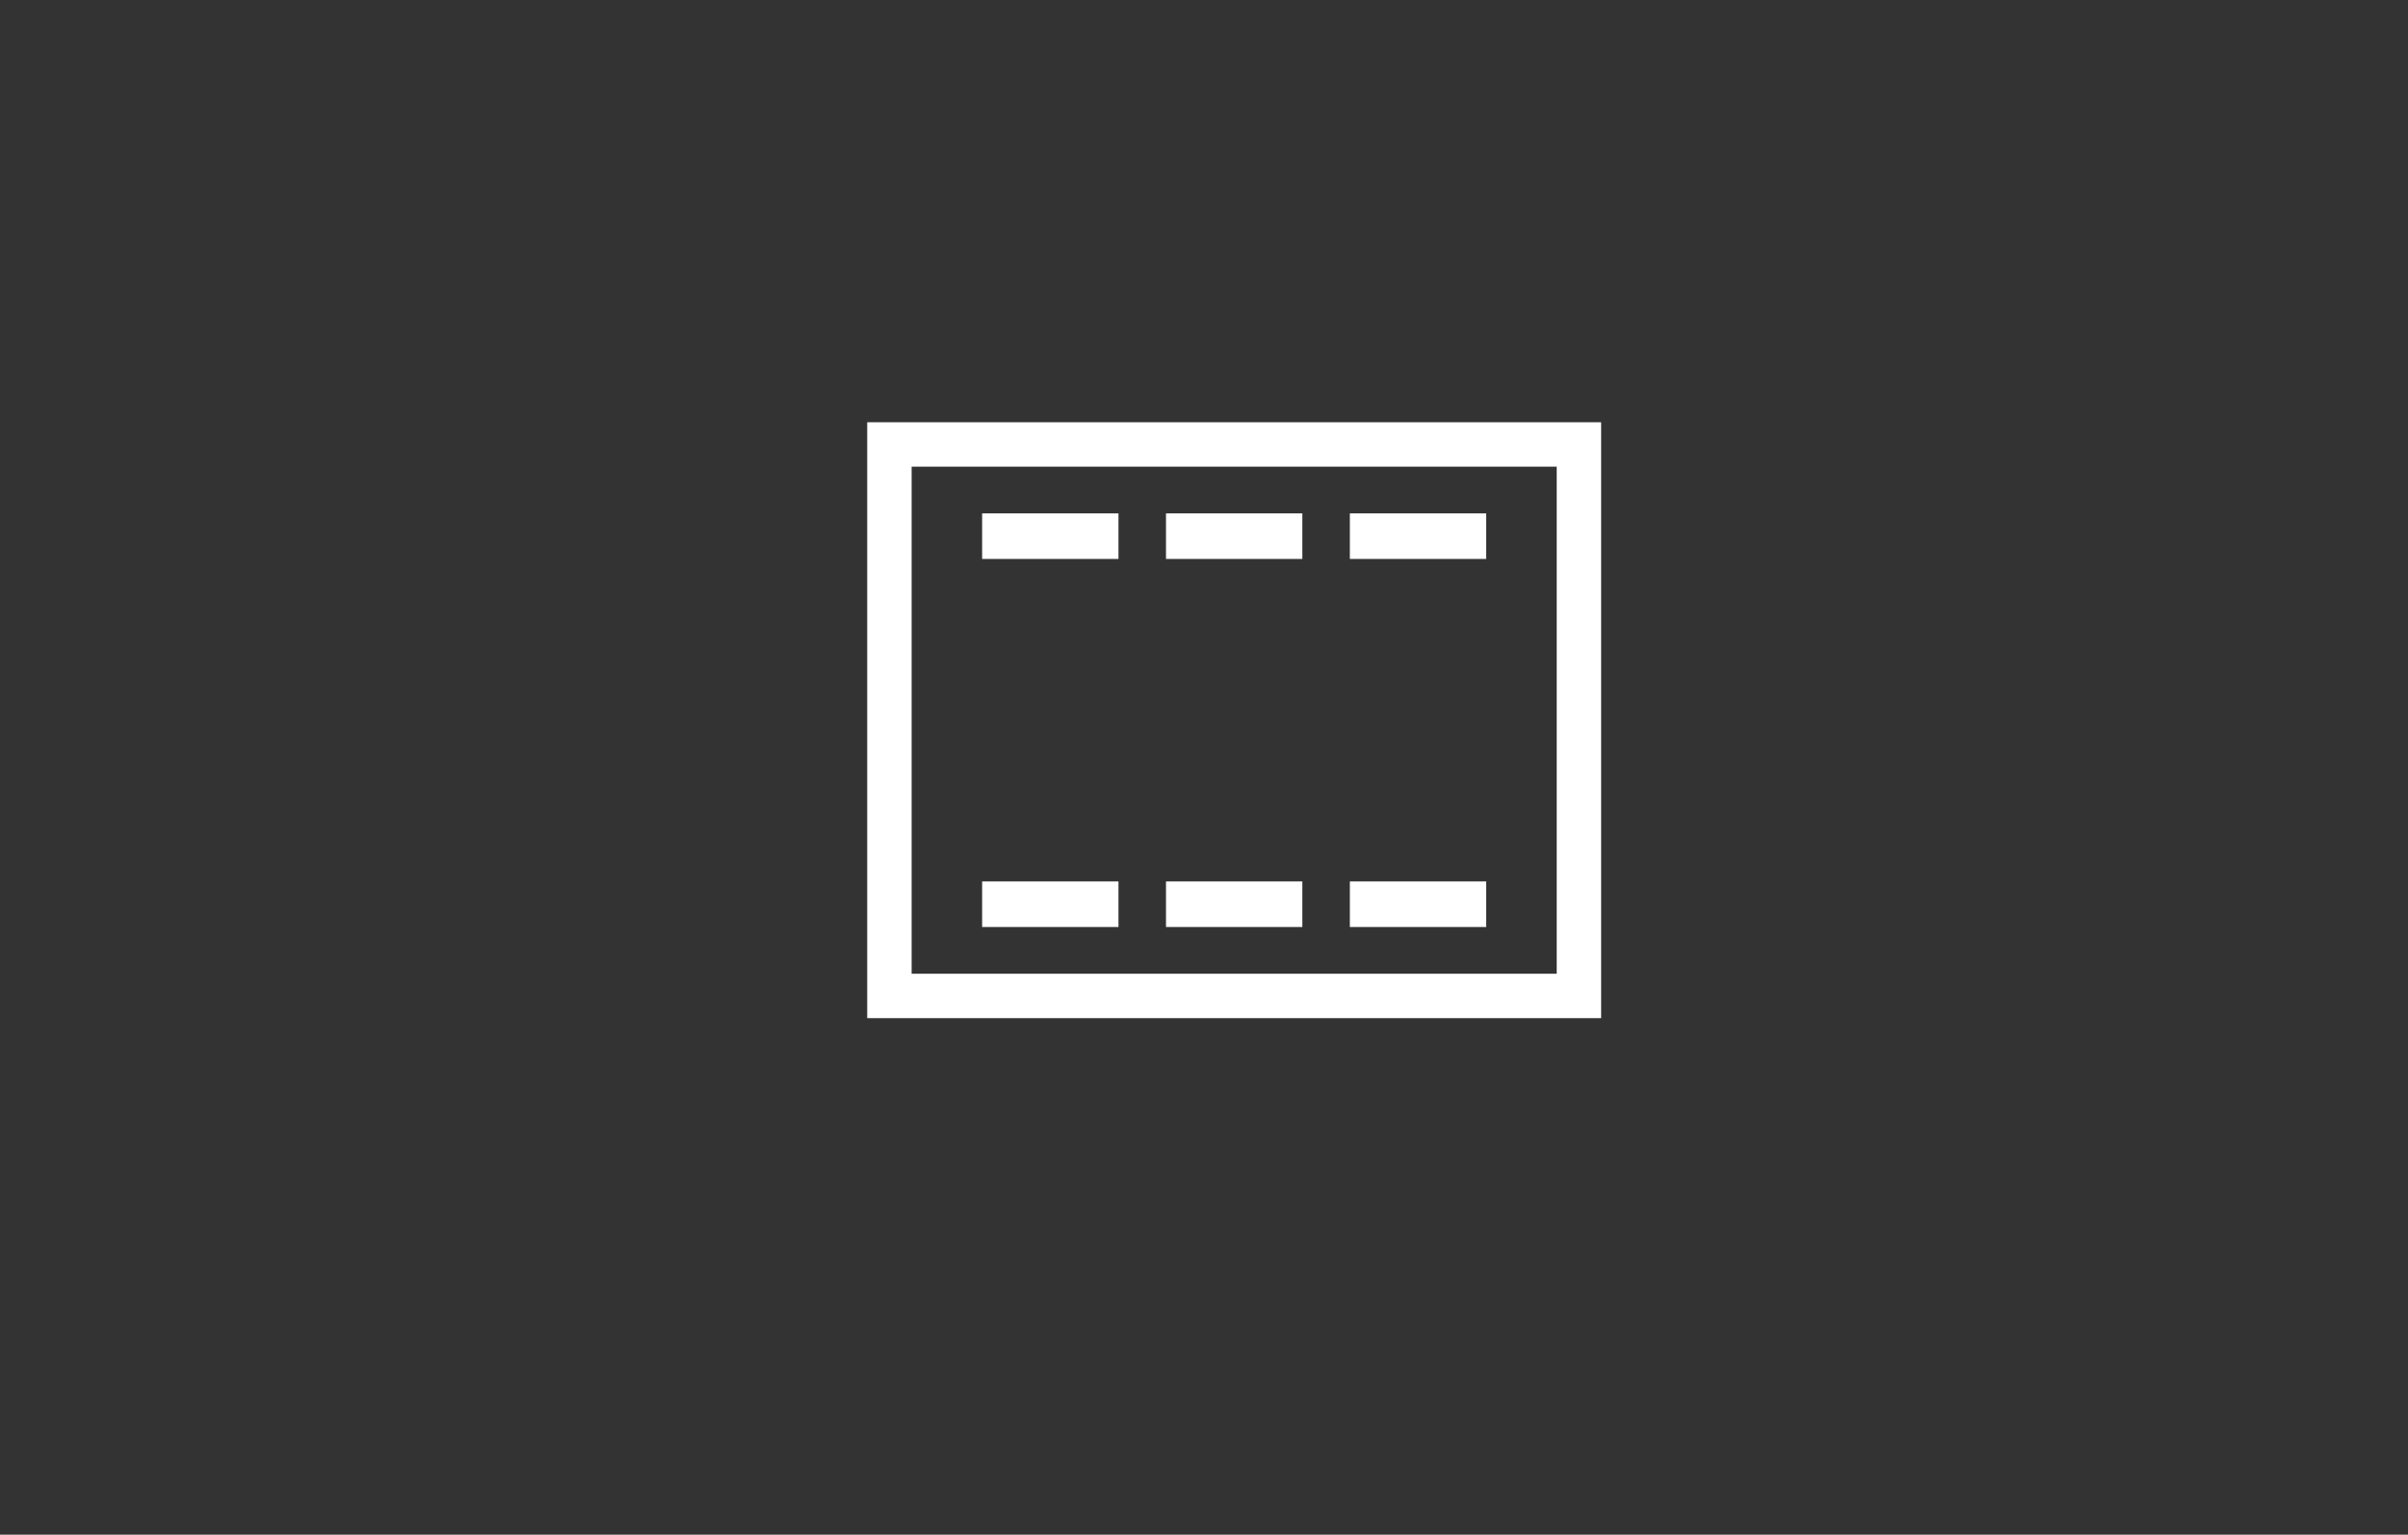 <?xml version="1.0" encoding="utf-8"?>
<!-- Generator: Adobe Illustrator 16.0.0, SVG Export Plug-In . SVG Version: 6.00 Build 0)  -->
<!DOCTYPE svg PUBLIC "-//W3C//DTD SVG 1.1//EN" "http://www.w3.org/Graphics/SVG/1.1/DTD/svg11.dtd">
<svg version="1.1" id="Layer_8" xmlns="http://www.w3.org/2000/svg" xmlns:xlink="http://www.w3.org/1999/xlink" x="0px" y="0px"
	 width="325.305px" height="207.37px" viewBox="0 0 325.305 207.37" enable-background="new 0 0 325.305 207.37"
	 xml:space="preserve">
<rect x="0" y="0" width="325.305" height="207.37" fill="#333333" stroke="none"/>
<g>
	<path fill="none" d="M123.155,131.574h87.147V63.057h-87.147V131.574z M182.357,69.371h18.42v6.156h-18.42V69.371z
		 M182.357,119.102h18.42v6.158h-18.42V119.102z M157.518,69.371h18.42v6.156h-18.42V69.371z M157.518,119.102h18.42v6.158h-18.42
		V119.102z M132.679,69.371h18.42v6.156h-18.42V69.371z M132.679,119.102h18.42v6.158h-18.42V119.102z"/>
	<path fill="#FFFFFF" d="M117.155,57.057v80.518h99.147V57.057H117.155z M210.302,131.574h-87.147V63.057h87.147V131.574z"/>
	<rect x="132.679" y="119.102" fill="#FFFFFF" width="18.42" height="6.158"/>
	<rect x="157.518" y="119.102" fill="#FFFFFF" width="18.42" height="6.158"/>
	<rect x="182.357" y="119.102" fill="#FFFFFF" width="18.42" height="6.158"/>
	<rect x="132.679" y="69.371" fill="#FFFFFF" width="18.42" height="6.156"/>
	<rect x="157.518" y="69.371" fill="#FFFFFF" width="18.42" height="6.156"/>
	<rect x="182.357" y="69.371" fill="#FFFFFF" width="18.42" height="6.156"/>
</g>
</svg>
